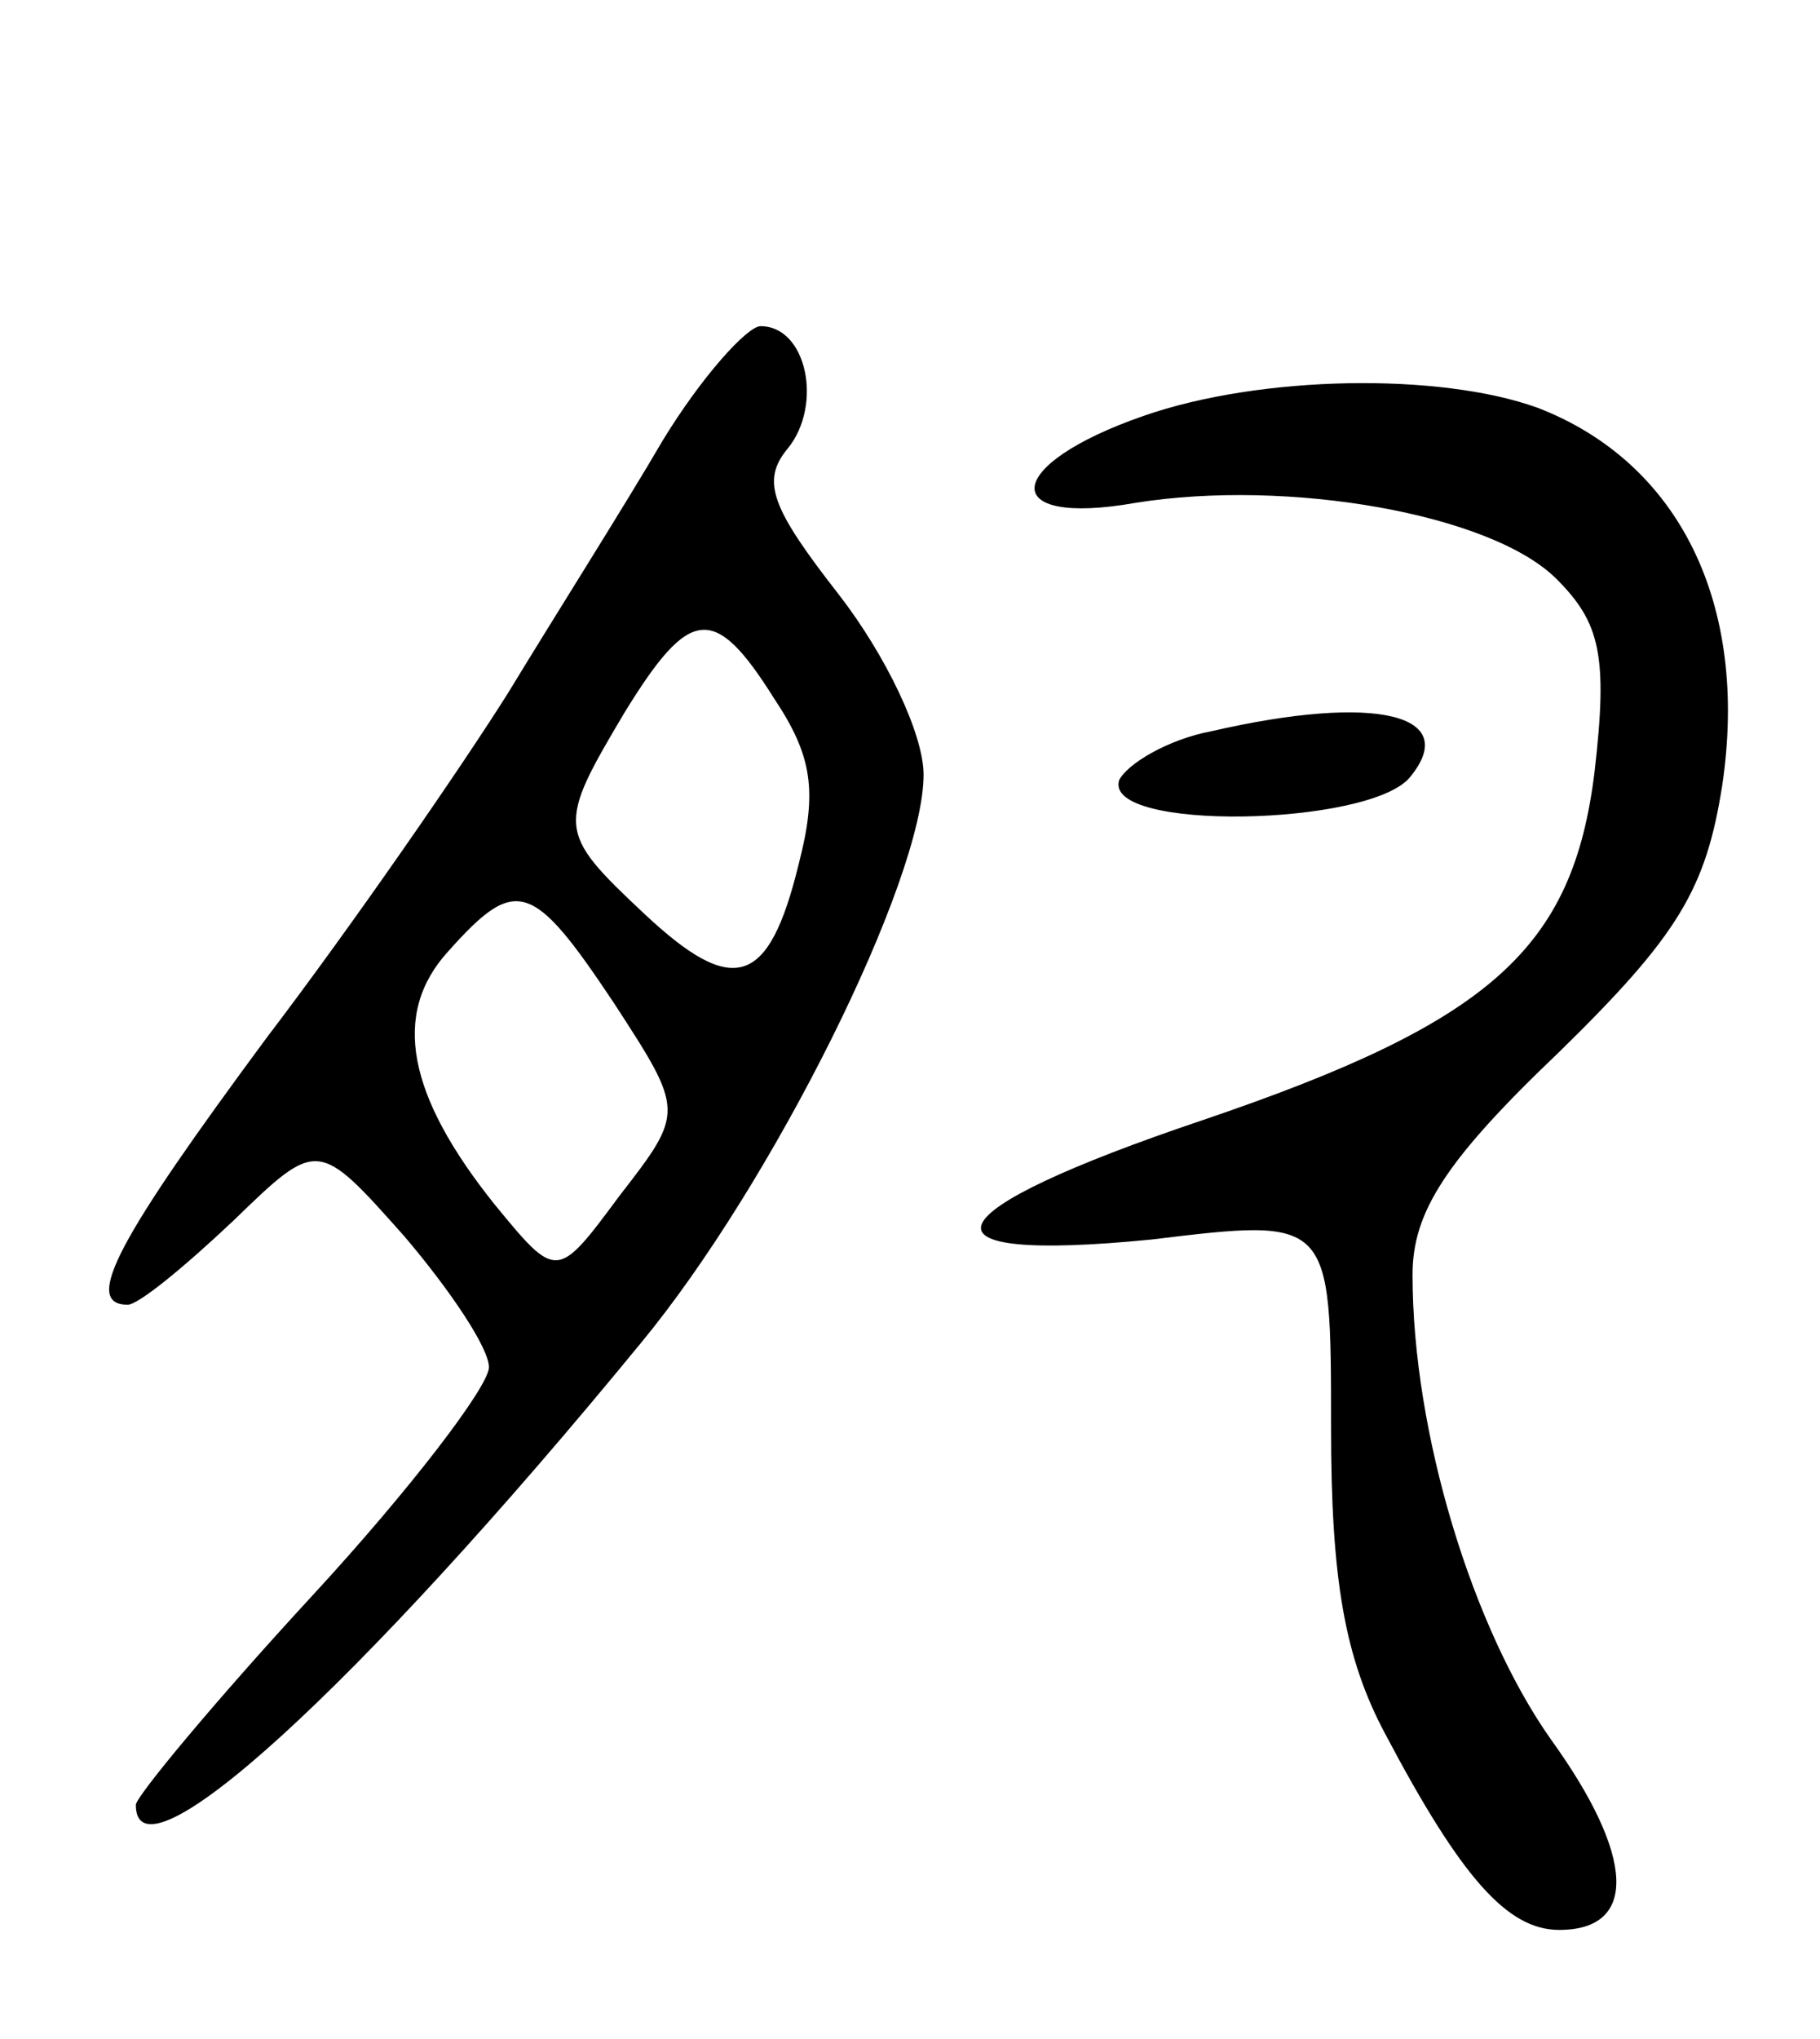 <svg version="1.0" xmlns="http://www.w3.org/2000/svg"
 width="67pt" height="75pt" viewBox="0 0 67 75"
 preserveAspectRatio="xMidYMid meet">
<g transform="translate(0,75) scale(0.1,-0.1)"
fill="#000000" stroke="none">
<path d="M244 588 c-14 -24 -40 -65 -57 -93 -17 -27 -57 -85 -89 -127 -54 -73
-68 -98 -51 -98 4 0 21 14 39 31 31 30 31 30 63 -6 17 -20 31 -41 31 -48 0 -7
-29 -45 -65 -84 -36 -39 -65 -74 -65 -77 0 -31 81 42 186 170 48 58 104 170
104 209 0 15 -14 44 -31 66 -25 32 -29 42 -19 54 13 16 7 45 -10 45 -5 0 -22
-19 -36 -42z m41 -95 c14 -21 16 -34 9 -61 -11 -45 -24 -49 -57 -18 -32 30
-32 32 -7 74 24 39 33 40 55 5z m-59 -112 c26 -40 26 -40 2 -71 -23 -31 -23
-31 -46 -3 -32 40 -38 70 -17 93 25 28 31 26 61 -19z"/>
<path d="M421 597 c-52 -18 -54 -41 -3 -32 56 9 131 -4 155 -28 16 -16 19 -28
14 -71 -8 -65 -38 -92 -144 -128 -101 -34 -110 -53 -19 -44 66 8 66 8 66 -69
0 -56 5 -85 20 -113 28 -53 45 -72 64 -72 29 0 28 27 -3 70 -29 41 -51 113
-51 171 0 23 12 42 54 82 44 43 54 60 60 98 10 67 -16 119 -68 139 -36 13
-102 12 -145 -3z"/>
<path d="M446 481 c-16 -3 -31 -12 -34 -18 -6 -19 92 -17 107 1 19 23 -12 31
-73 17z"/>
</g>
</svg>

